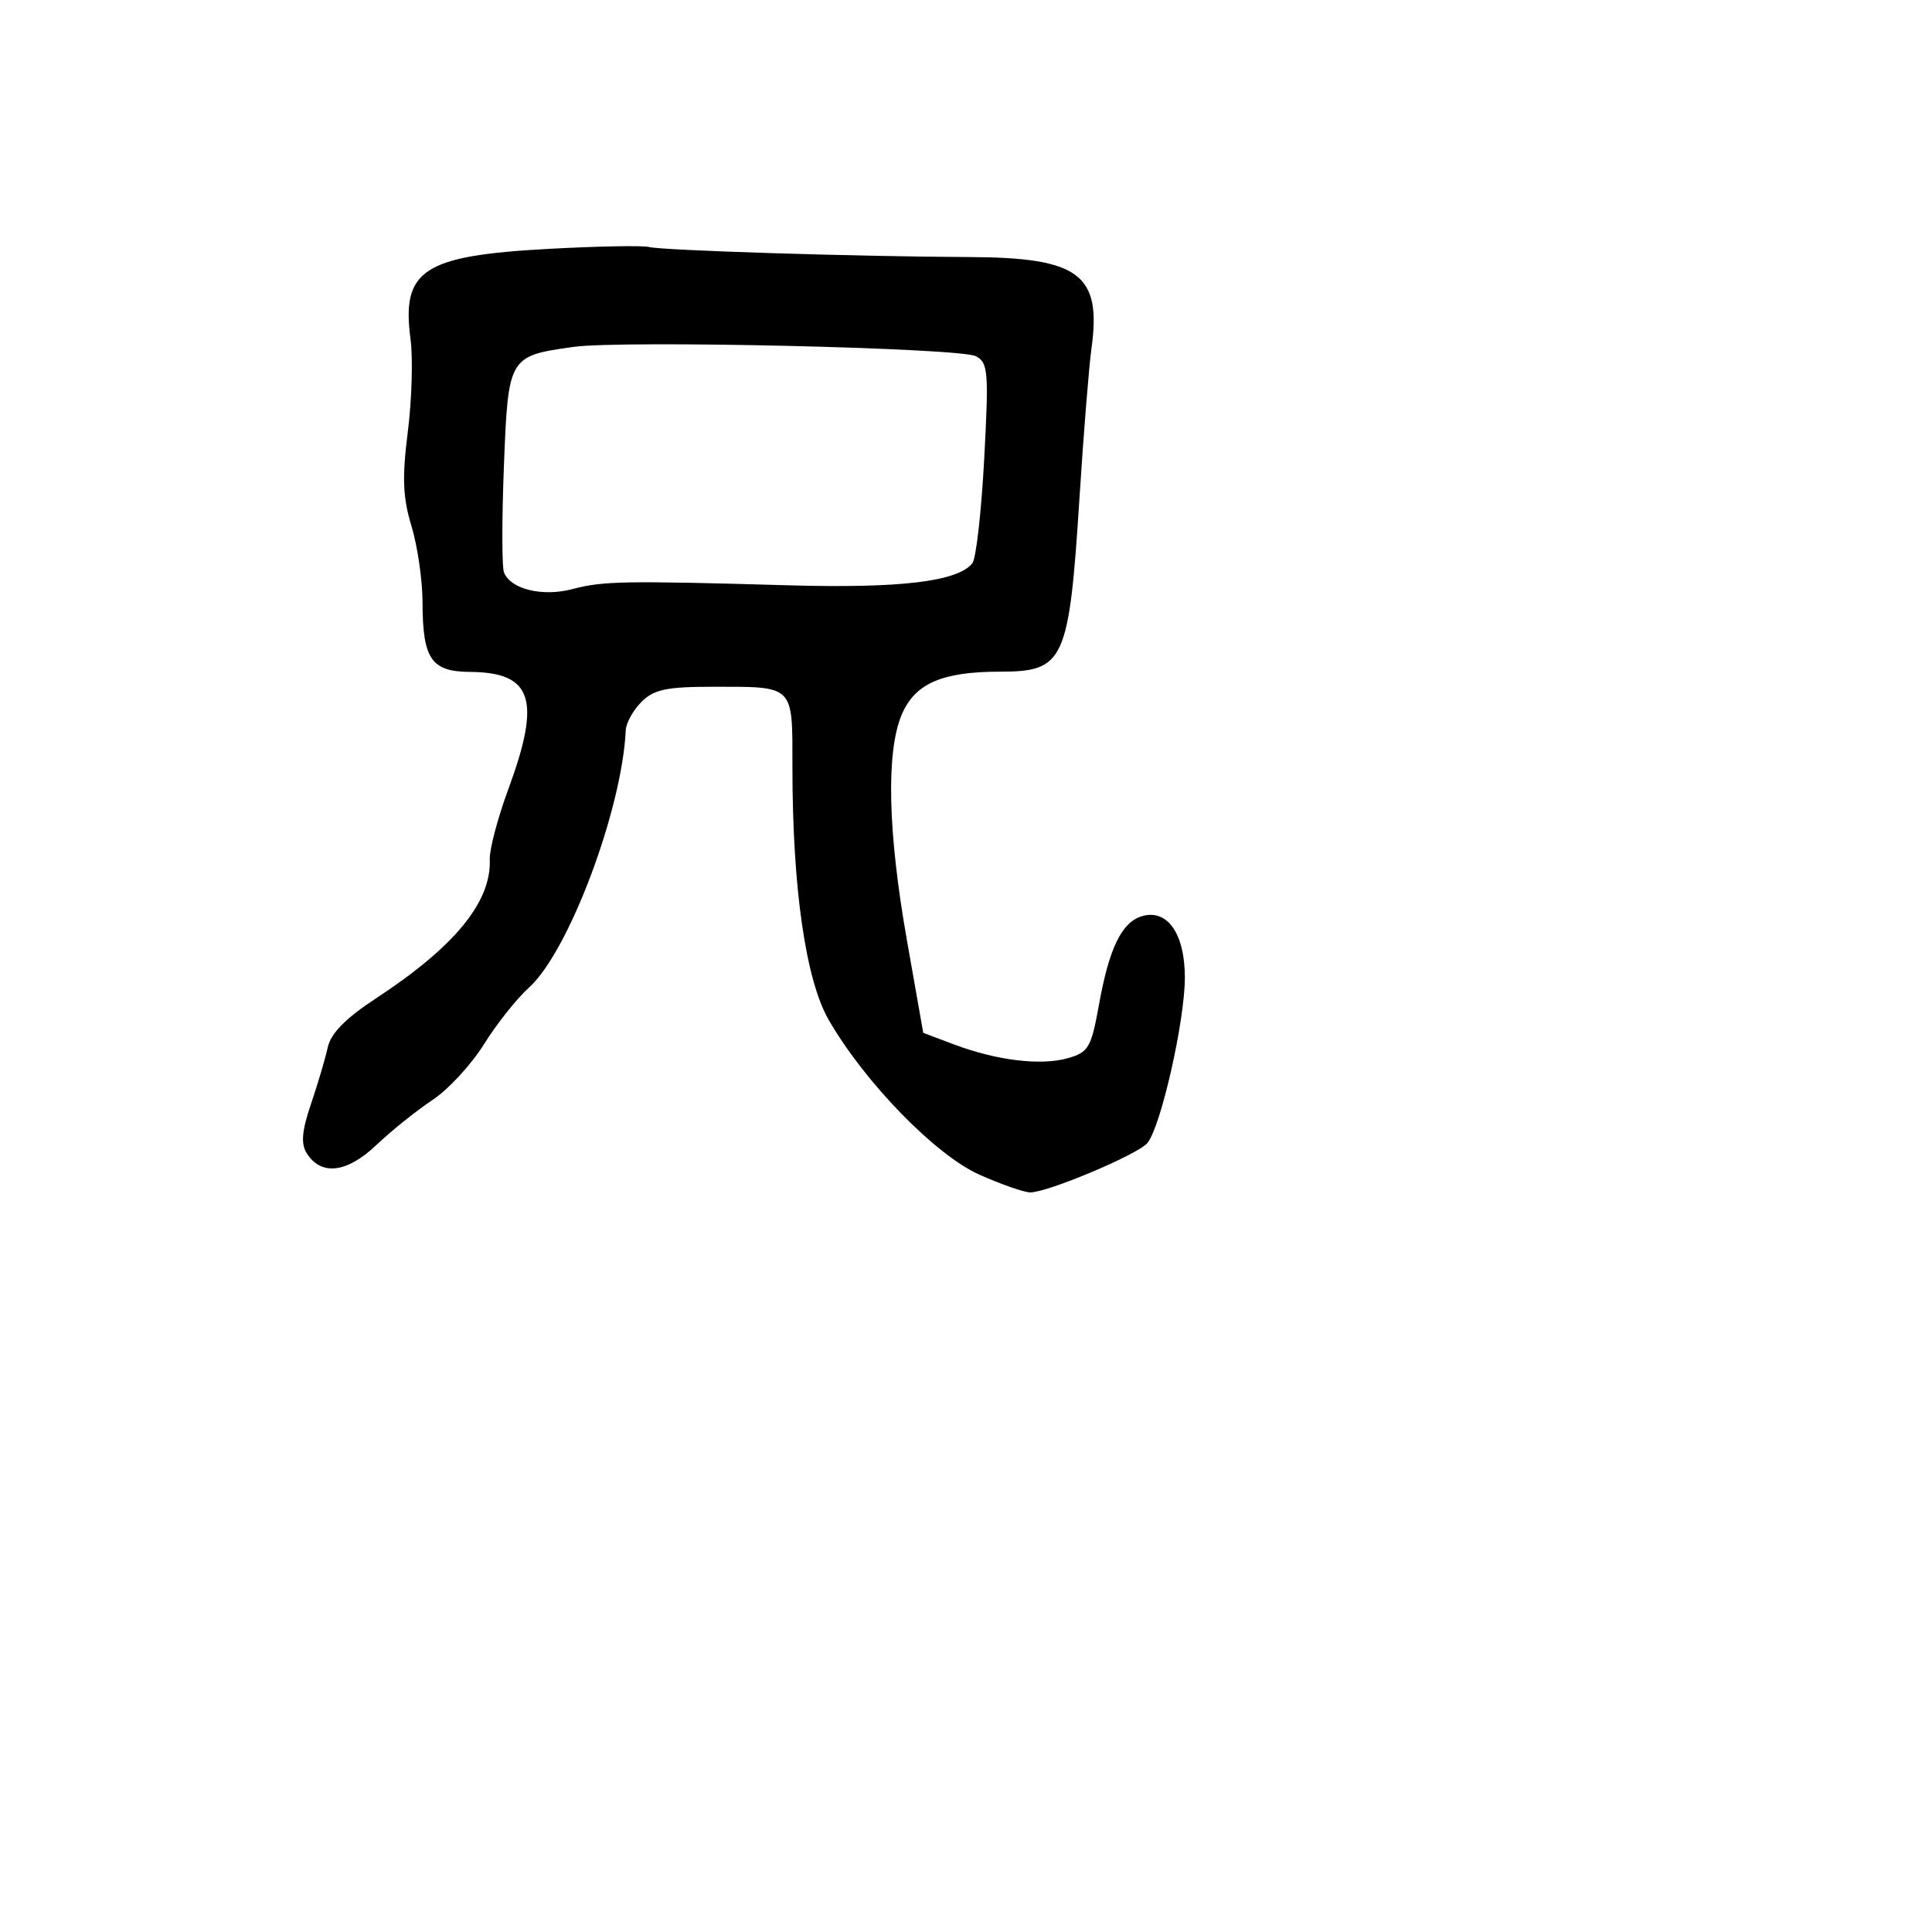 <svg xmlns="http://www.w3.org/2000/svg" width="256" height="256" viewBox="0 0 256 256" version="1.1">
	<path d="M 72.500 32.987 C 56.073 33.889, 53.184 35.791, 54.394 44.913 C 54.732 47.461, 54.571 52.998, 54.036 57.218 C 53.269 63.268, 53.371 65.908, 54.521 69.696 C 55.322 72.338, 55.983 76.892, 55.989 79.816 C 56.004 87.331, 57.140 88.993, 62.285 89.032 C 70.548 89.094, 71.731 92.687, 67.379 104.500 C 65.961 108.350, 64.844 112.559, 64.898 113.854 C 65.131 119.504, 60.263 125.445, 49.757 132.333 C 45.786 134.936, 43.831 136.932, 43.424 138.799 C 43.099 140.285, 42.100 143.659, 41.202 146.298 C 40 149.833, 39.851 151.544, 40.637 152.798 C 42.542 155.837, 45.959 155.438, 49.870 151.721 C 51.867 149.823, 55.207 147.143, 57.292 145.764 C 59.378 144.386, 62.452 141.062, 64.122 138.379 C 65.792 135.696, 68.480 132.310, 70.095 130.855 C 75.347 126.123, 82.422 107.307, 82.918 96.750 C 82.963 95.787, 83.900 94.100, 85 93 C 86.641 91.359, 88.333 91, 94.418 91 C 105.346 91, 105 90.652, 105 101.646 C 105 117.652, 106.752 129.839, 109.816 135.156 C 114.584 143.427, 123.976 153.070, 129.779 155.652 C 132.682 156.943, 135.714 158, 136.518 158 C 138.840 158, 150.782 152.968, 152.031 151.463 C 153.820 149.307, 157 135.271, 157 129.528 C 157 123.663, 154.638 120.345, 151.232 121.426 C 148.608 122.259, 146.954 125.702, 145.625 133.096 C 144.598 138.812, 144.238 139.433, 141.500 140.214 C 137.939 141.231, 132.061 140.522, 126.417 138.395 L 122.335 136.856 120.167 124.560 C 117.642 110.231, 117.394 99.694, 119.468 94.731 C 121.202 90.582, 124.797 89, 132.494 89 C 141.036 89, 141.655 87.642, 143.044 65.861 C 143.583 57.412, 144.291 48.583, 144.618 46.240 C 145.998 36.341, 143.038 34.118, 128.395 34.060 C 113.676 34.002, 87.716 33.187, 86 32.729 C 85.175 32.509, 79.100 32.625, 72.500 32.987 M 76 45.965 C 67.394 47.164, 67.338 47.260, 66.773 61.712 C 66.497 68.745, 66.497 75.097, 66.773 75.827 C 67.617 78.067, 71.866 79.112, 75.847 78.058 C 79.894 76.986, 82.719 76.937, 104.500 77.556 C 119.312 77.977, 126.930 77.060, 128.849 74.625 C 129.337 74.006, 130.041 67.789, 130.413 60.809 C 131.032 49.214, 130.935 48.039, 129.295 47.194 C 127.160 46.094, 82.470 45.063, 76 45.965" stroke="none" fill="black" fill-rule="evenodd"/>
</svg>